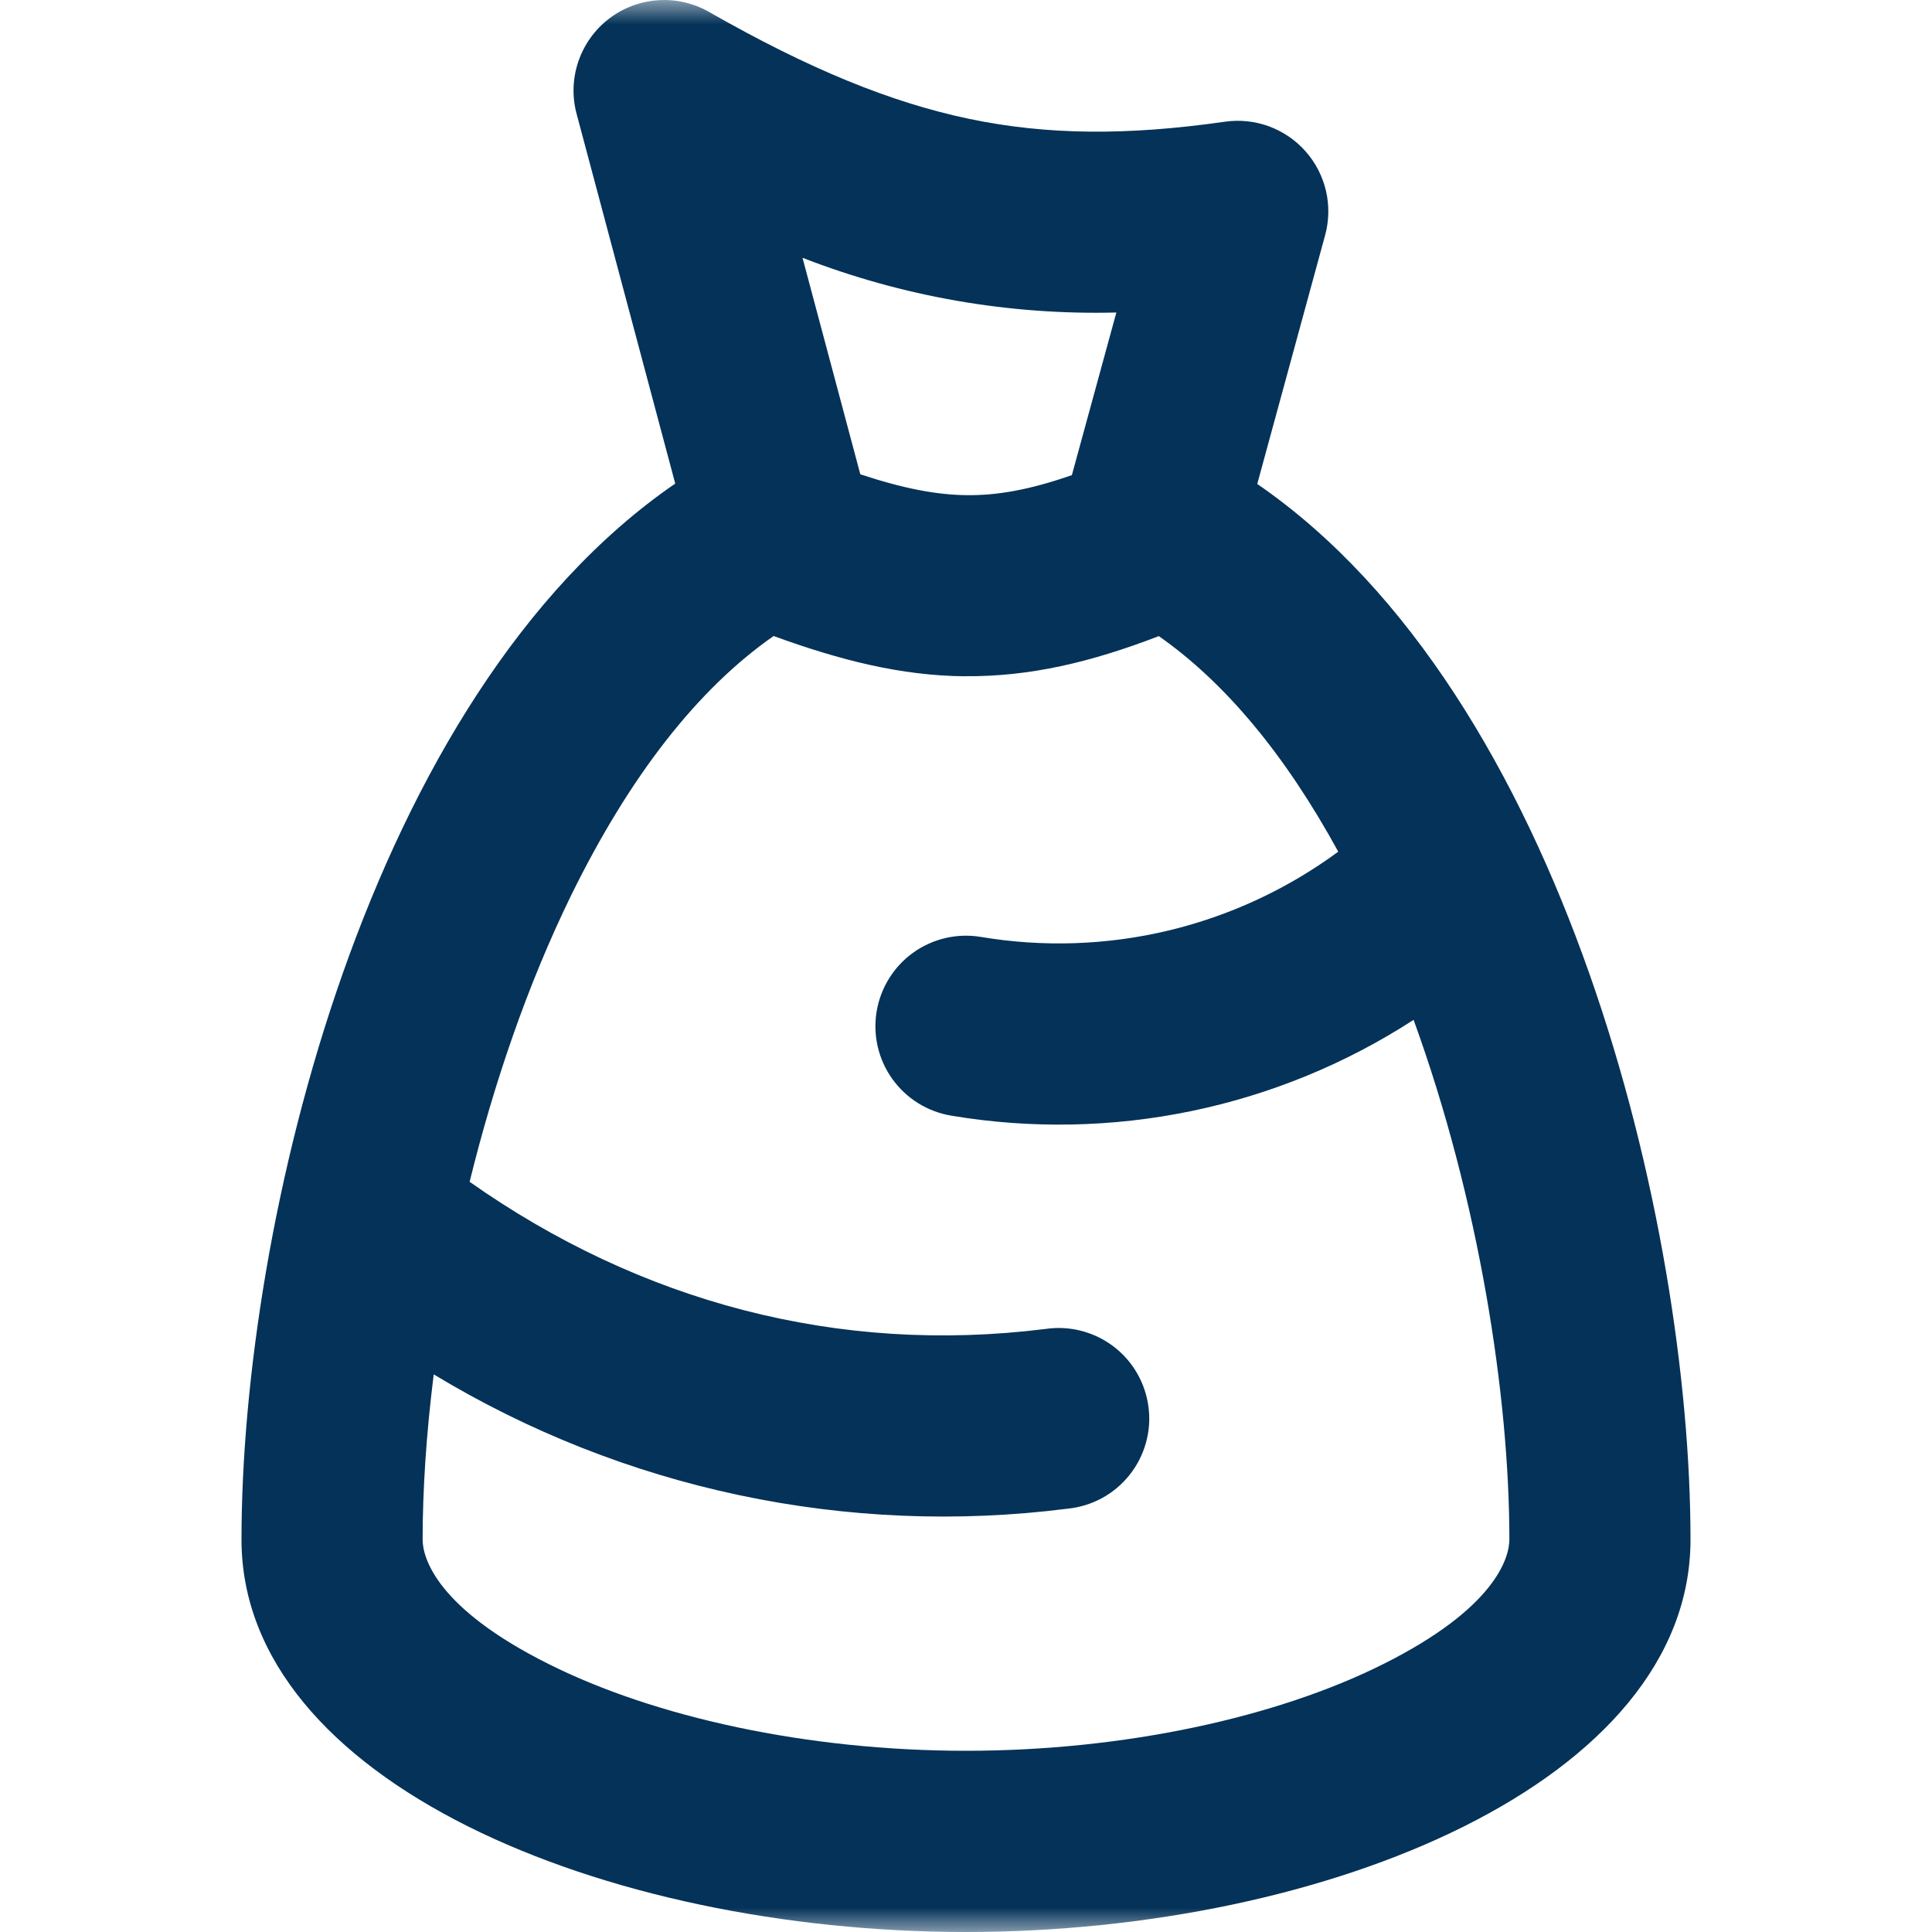 <svg width="40" height="40" viewBox="0 0 40 40" fill="none" xmlns="http://www.w3.org/2000/svg">
<mask id="mask0_115_4784" style="mask-type:luminance" maskUnits="userSpaceOnUse" x="0" y="0" width="40" height="40">
<path d="M0 0H40V40H0V0Z" fill="white"/>
</mask>
<g mask="url(#mask0_115_4784)">
<path fill-rule="evenodd" clip-rule="evenodd" d="M12.605 0.39C12.898 0.164 13.252 0.03 13.621 0.005C13.99 -0.021 14.359 0.064 14.68 0.247C16.76 1.435 18.448 2.122 20.07 2.462C21.68 2.797 23.33 2.81 25.36 2.52C25.668 2.476 25.982 2.509 26.274 2.616C26.565 2.724 26.826 2.902 27.032 3.135C27.238 3.368 27.382 3.649 27.453 3.952C27.523 4.254 27.517 4.57 27.435 4.87L26.03 10.02C32.392 14.395 35 25.355 35 31.875C35 36.875 27.5 40 20 40C12.5 40 5 36.875 5 31.875C5 25.355 7.61 14.387 13.98 10.012L11.938 2.357C11.842 2 11.855 1.623 11.974 1.273C12.093 0.923 12.312 0.616 12.605 0.39ZM19.98 14C21.32 14.012 22.59 13.71 23.992 13.17C25.367 14.133 26.61 15.627 27.707 17.633C26.655 18.408 25.458 18.963 24.187 19.267C22.916 19.57 21.596 19.614 20.308 19.398C19.817 19.316 19.314 19.433 18.909 19.722C18.505 20.011 18.232 20.449 18.15 20.94C18.068 21.431 18.185 21.934 18.474 22.338C18.764 22.743 19.202 23.016 19.692 23.098C23.02 23.656 26.436 22.949 29.267 21.115C30.625 24.85 31.25 28.92 31.25 31.872C31.25 32.248 30.965 33.292 28.635 34.455C26.448 35.55 23.295 36.248 20 36.248C16.705 36.248 13.553 35.55 11.365 34.455C9.035 33.295 8.75 32.25 8.75 31.875C8.75 30.85 8.825 29.69 8.98 28.455C12.916 30.837 17.543 31.817 22.108 31.235C22.356 31.21 22.597 31.135 22.817 31.016C23.036 30.896 23.23 30.733 23.385 30.538C23.541 30.343 23.656 30.118 23.724 29.877C23.792 29.637 23.811 29.385 23.779 29.137C23.748 28.889 23.668 28.65 23.543 28.433C23.419 28.216 23.252 28.027 23.053 27.876C22.854 27.725 22.626 27.615 22.384 27.553C22.142 27.491 21.89 27.478 21.642 27.515C17.345 28.052 13.252 26.953 9.723 24.468C10.22 22.448 10.915 20.4 11.822 18.543C13.035 16.07 14.44 14.268 16.017 13.168C17.39 13.668 18.65 13.99 19.983 14.002M16.615 5.337L17.812 9.82C18.723 10.12 19.395 10.245 20.017 10.252C20.635 10.258 21.3 10.148 22.192 9.837L23.113 6.47C20.893 6.527 18.684 6.142 16.615 5.337Z" fill="#043258"/>
</g>
</svg>
